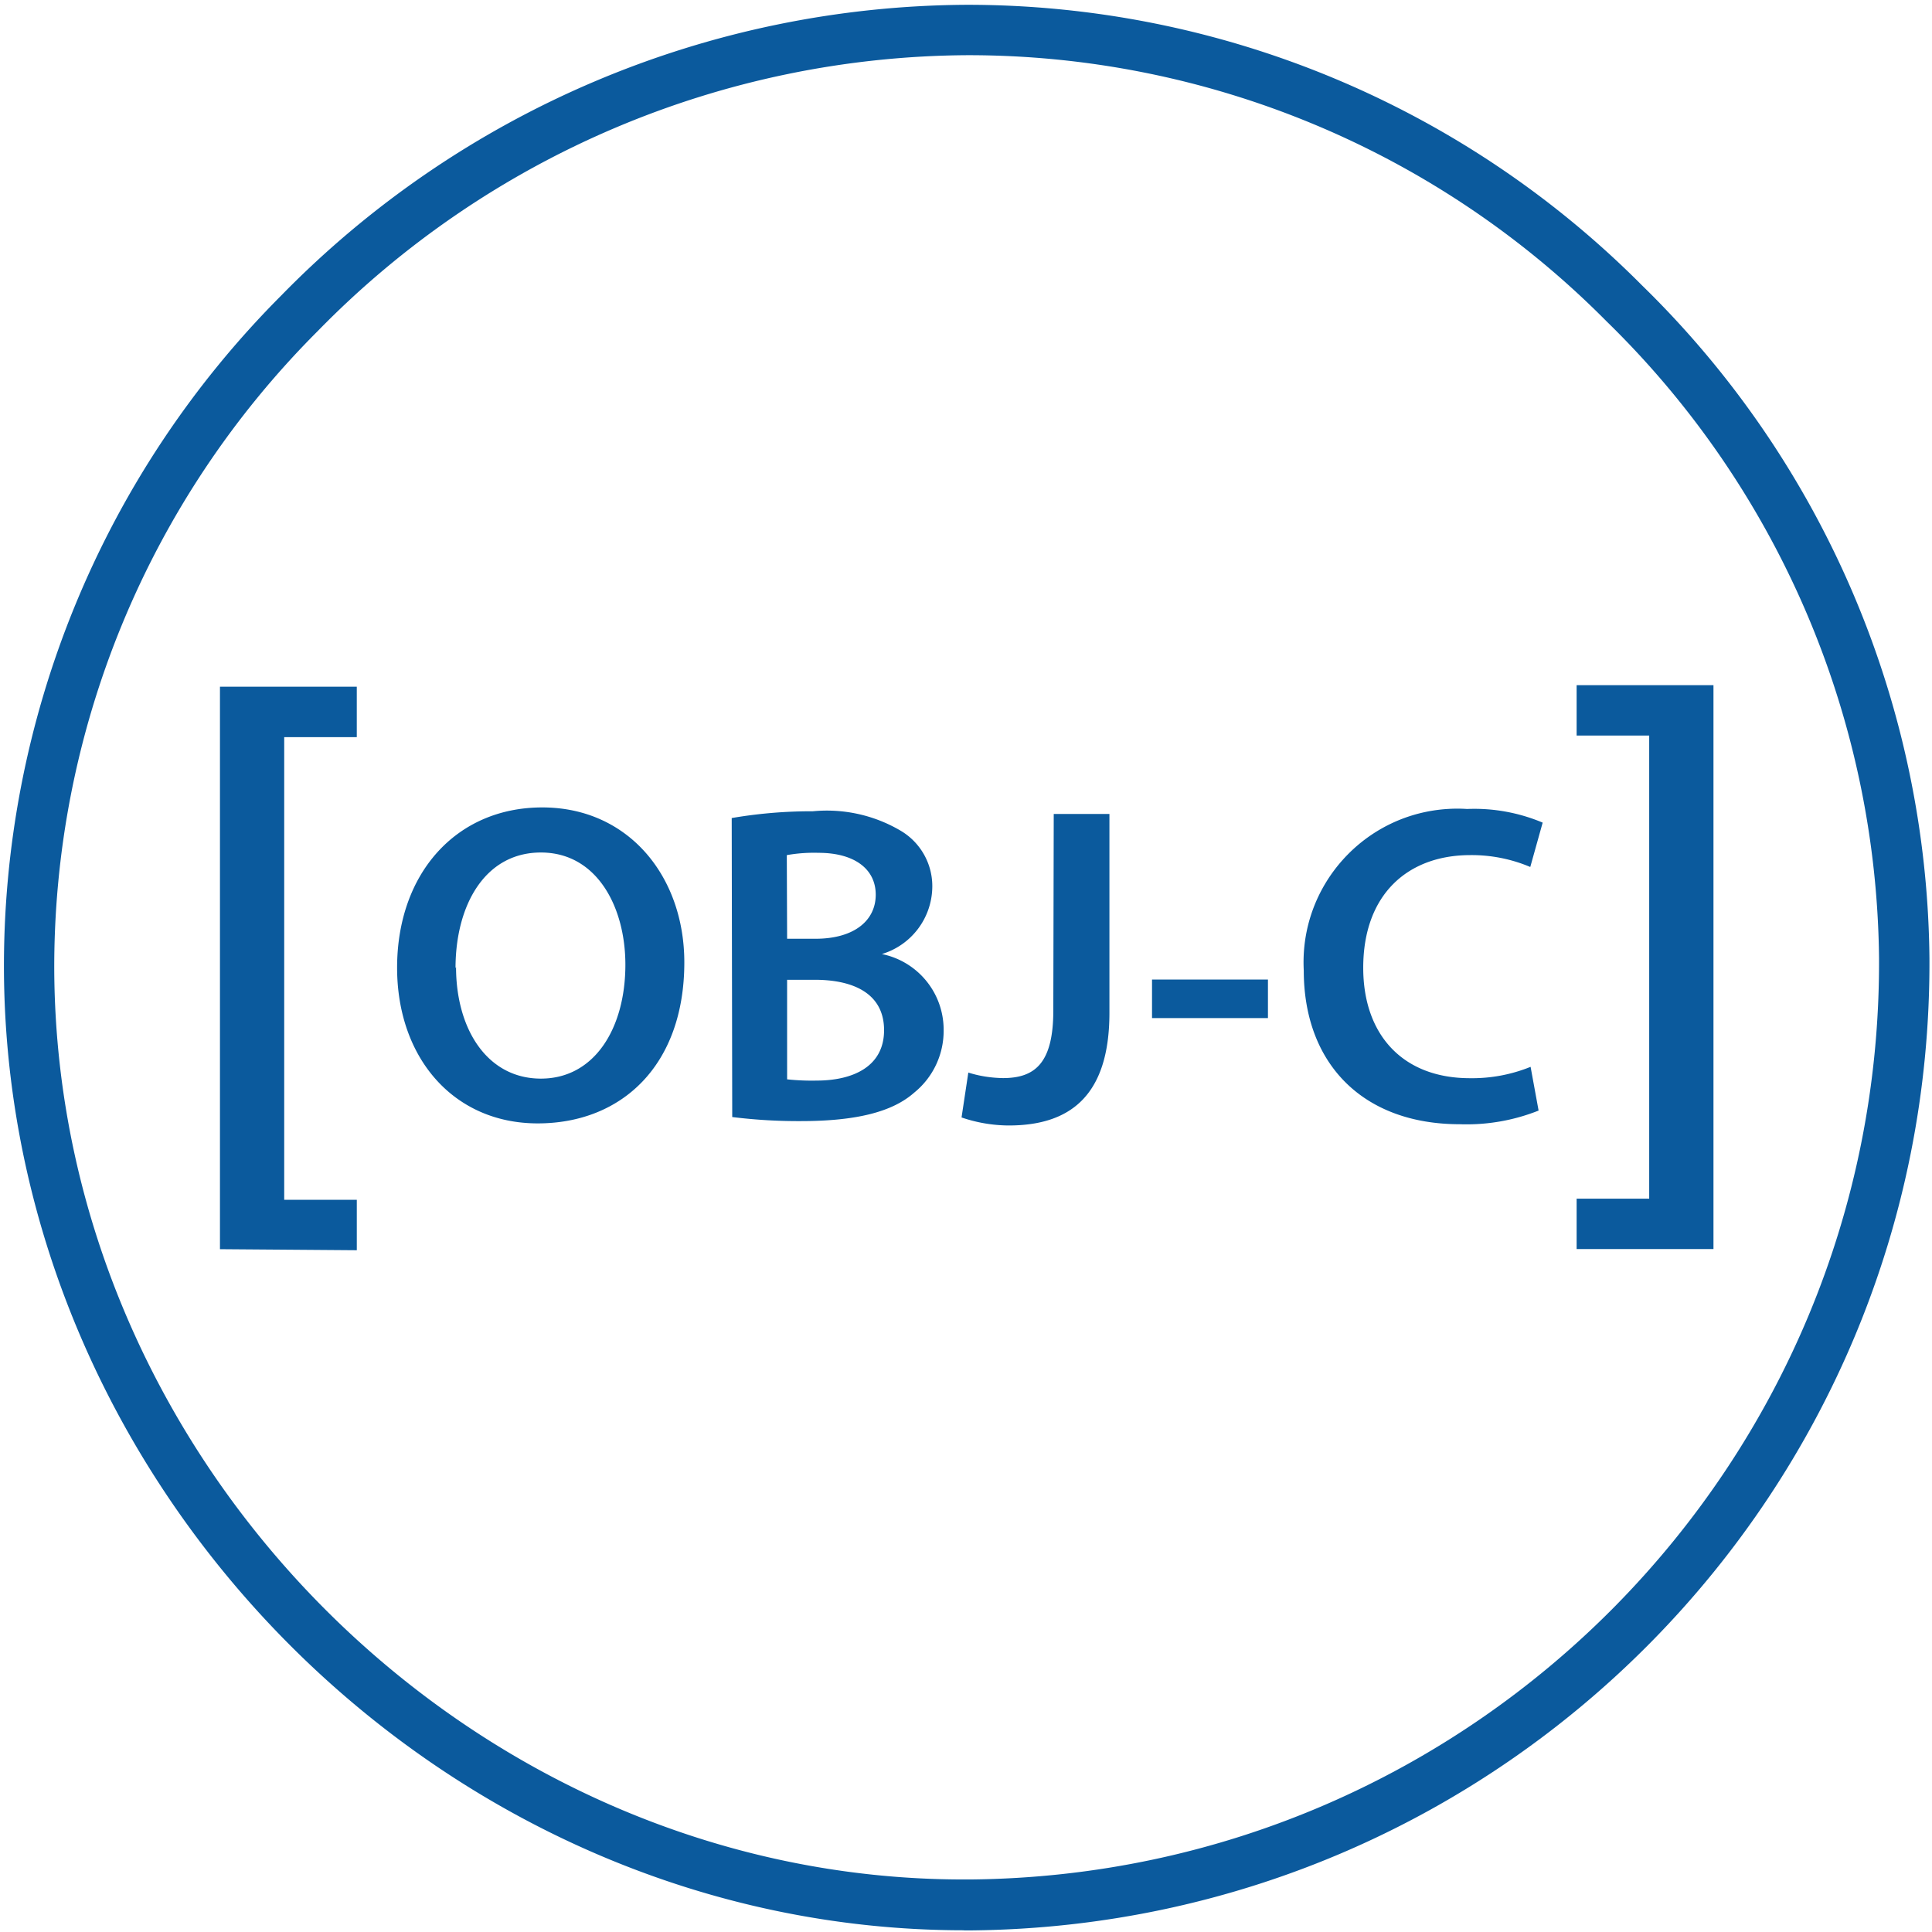 <svg xmlns="http://www.w3.org/2000/svg" width="256" height="256" fill="none" viewBox="0 0 256 256"><g fill="#0b5a9d" clip-path="url(#a)"><path d="M127.742 255.772C59.186 255.772 1.064 197.87.525 128.886a125.77 125.77 0 0 1 36.734-89.723A127.87 127.87 0 0 1 128.072.637a126.07 126.07 0 0 1 89.489 37.162 126.2 126.2 0 0 1 38.1 89.226c.317 70.514-56.37 128.044-126.886 128.762h-1.034zm.399-248.458a121.23 121.23 0 0 0-86.054 36.568 119.13 119.13 0 0 0-34.896 84.95c.495 65.383 55.596 120.207 120.509 120.207h.869c66.86-.609 120.664-55.116 120.414-121.974a119.54 119.54 0 0 0-36.127-84.507 118.98 118.98 0 0 0-84.715-35.244"/><path d="M29.146 165.524v-74.53h18.13v6.68h-9.617v61.309h9.62v6.679zm61.53-38.003c0 13.593-8.252 21.334-19.43 21.334s-18.628-8.721-18.628-20.629c0-12.463 7.81-21.238 19.236-21.238s18.822 9.149 18.822 20.533m-30.248.608c0 8.251 4.14 14.793 11.248 14.793s11.19-6.679 11.19-15.097c0-7.645-3.768-14.863-11.192-14.863s-11.315 6.983-11.315 15.333zm36.527-19.733a62.3 62.3 0 0 1 10.75-.898 19.24 19.24 0 0 1 11.618 2.566 8.52 8.52 0 0 1 4.209 7.575 9.4 9.4 0 0 1-6.679 8.778 10.224 10.224 0 0 1 8.184 10.019 10.53 10.53 0 0 1-3.905 8.348c-2.871 2.539-7.644 3.768-15.028 3.768a71 71 0 0 1-9.08-.539zm7.342 15.994h3.766c5.106 0 7.976-2.403 7.976-5.838 0-3.437-2.87-5.548-7.575-5.548a20.6 20.6 0 0 0-4.209.304zm0 18.629c1.297.136 2.608.193 3.903.164 4.748 0 8.943-1.807 8.943-6.677 0-4.871-4.071-6.679-9.176-6.679h-3.672zm35.328-35.162h7.38V134.2c0 11.192-5.408 14.932-13.356 14.932a19.6 19.6 0 0 1-6.239-1.064l.898-5.947c1.476.47 3.022.703 4.581.732 4.209 0 6.679-1.932 6.679-8.943zm28.384 21.94v5.108h-15.36v-5.108zm35.863 17.36a25.8 25.8 0 0 1-10.445 1.809c-12.861 0-20.671-8.045-20.671-20.369-.594-11.233 8.03-20.822 19.263-21.416a19 19 0 0 1 2.373.013 23.3 23.3 0 0 1 10.02 1.808l-1.643 5.878a19.9 19.9 0 0 0-7.949-1.574c-8.251 0-14.185 5.177-14.185 14.932 0 8.887 5.244 14.628 14.131 14.628 2.755.042 5.491-.47 8.045-1.505zm23.171-56.37v74.722h-18.132v-6.677h9.616V97.466h-9.616v-6.68z"/></g><defs><clipPath id="a"><path fill="#ebebeb" d="M0 0h256v256H0z"/></clipPath></defs></svg>
